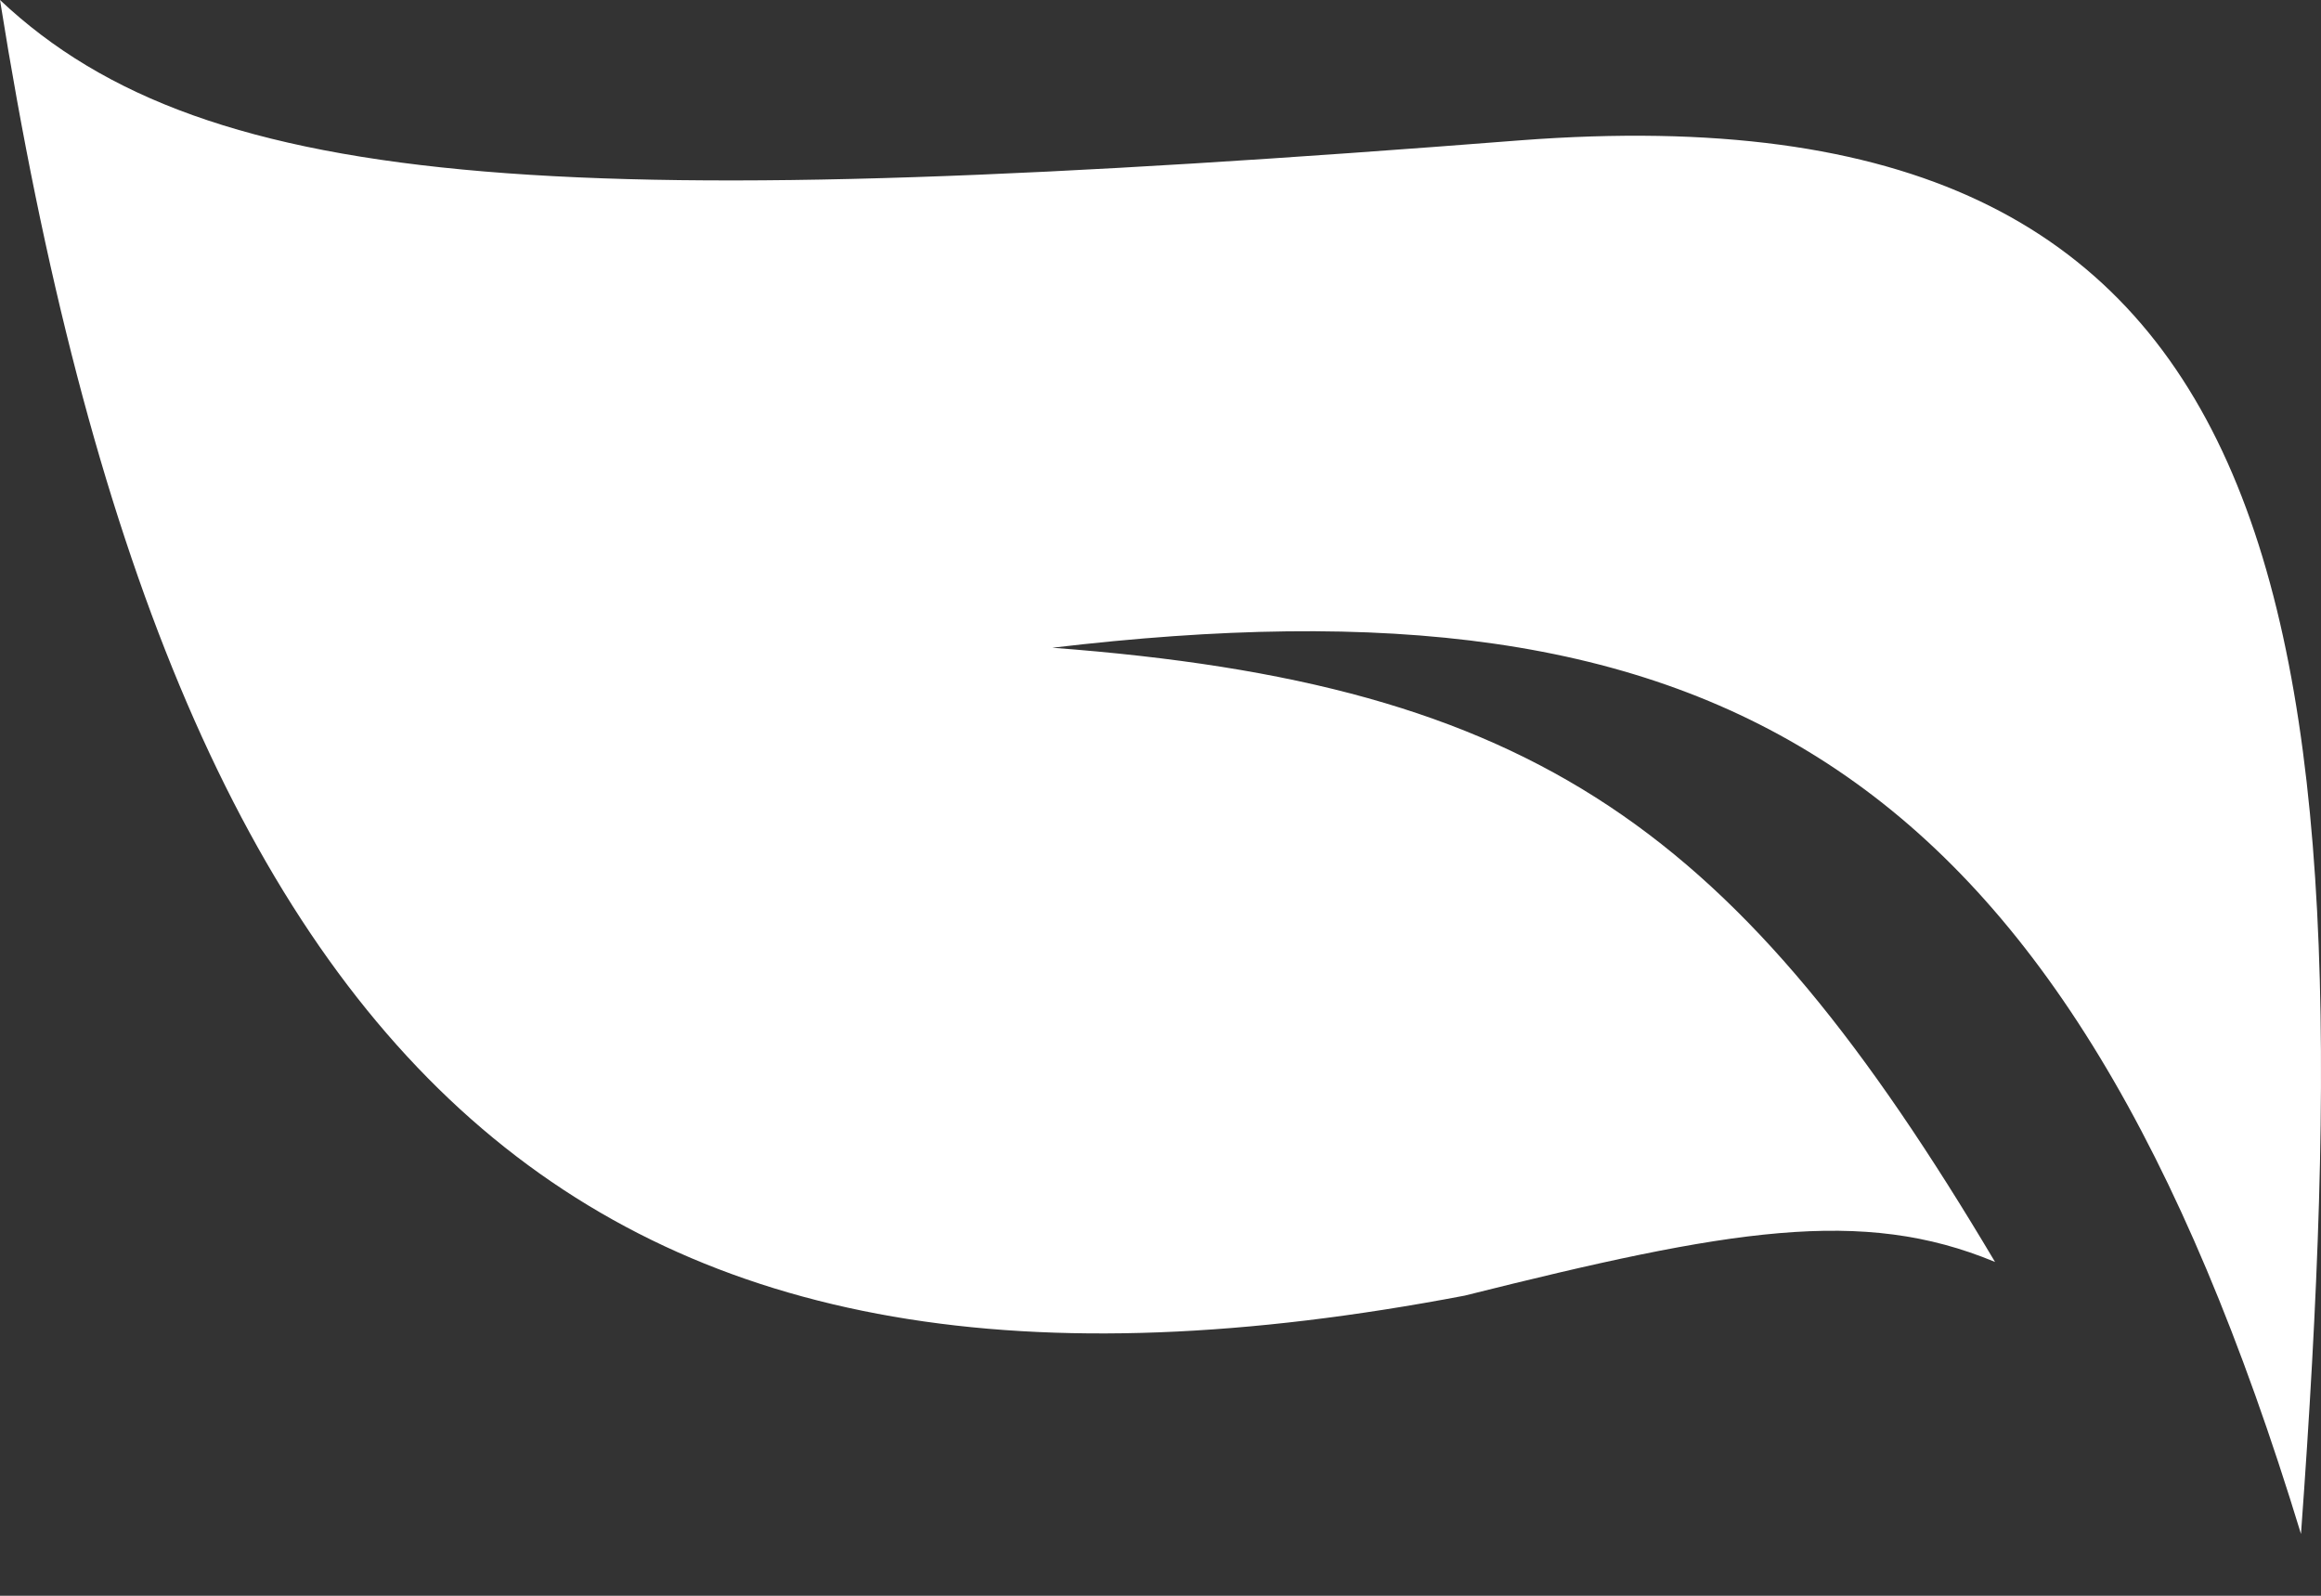 <svg width="16" height="11" viewBox="0 0 16 11" fill="none" xmlns="http://www.w3.org/2000/svg">
<rect x="0" y="0" width="16" height="11" fill="#333333" stroke="none"/>
<path d="M10.484 0.967C3.975 1.476 1.436 1.354 0 0C1.197 7.518 4.096 10.075 10.097 8.931C11.921 8.474 12.836 8.317 13.753 8.699C11.979 5.713 10.596 4.716 7.254 4.465C11.839 3.922 14.23 5.22 15.862 10.574C16.336 4.089 15.828 0.562 10.484 0.967Z" fill="white"/>
<defs>
<linearGradient id="paint0_linear_27_12" x1="8" y1="0" x2="8" y2="10.574" gradientUnits="userSpaceOnUse">
<stop stop-color="#1C673A"/>
<stop offset="1" stop-color="#288E50"/>
</linearGradient>
</defs>
</svg>
